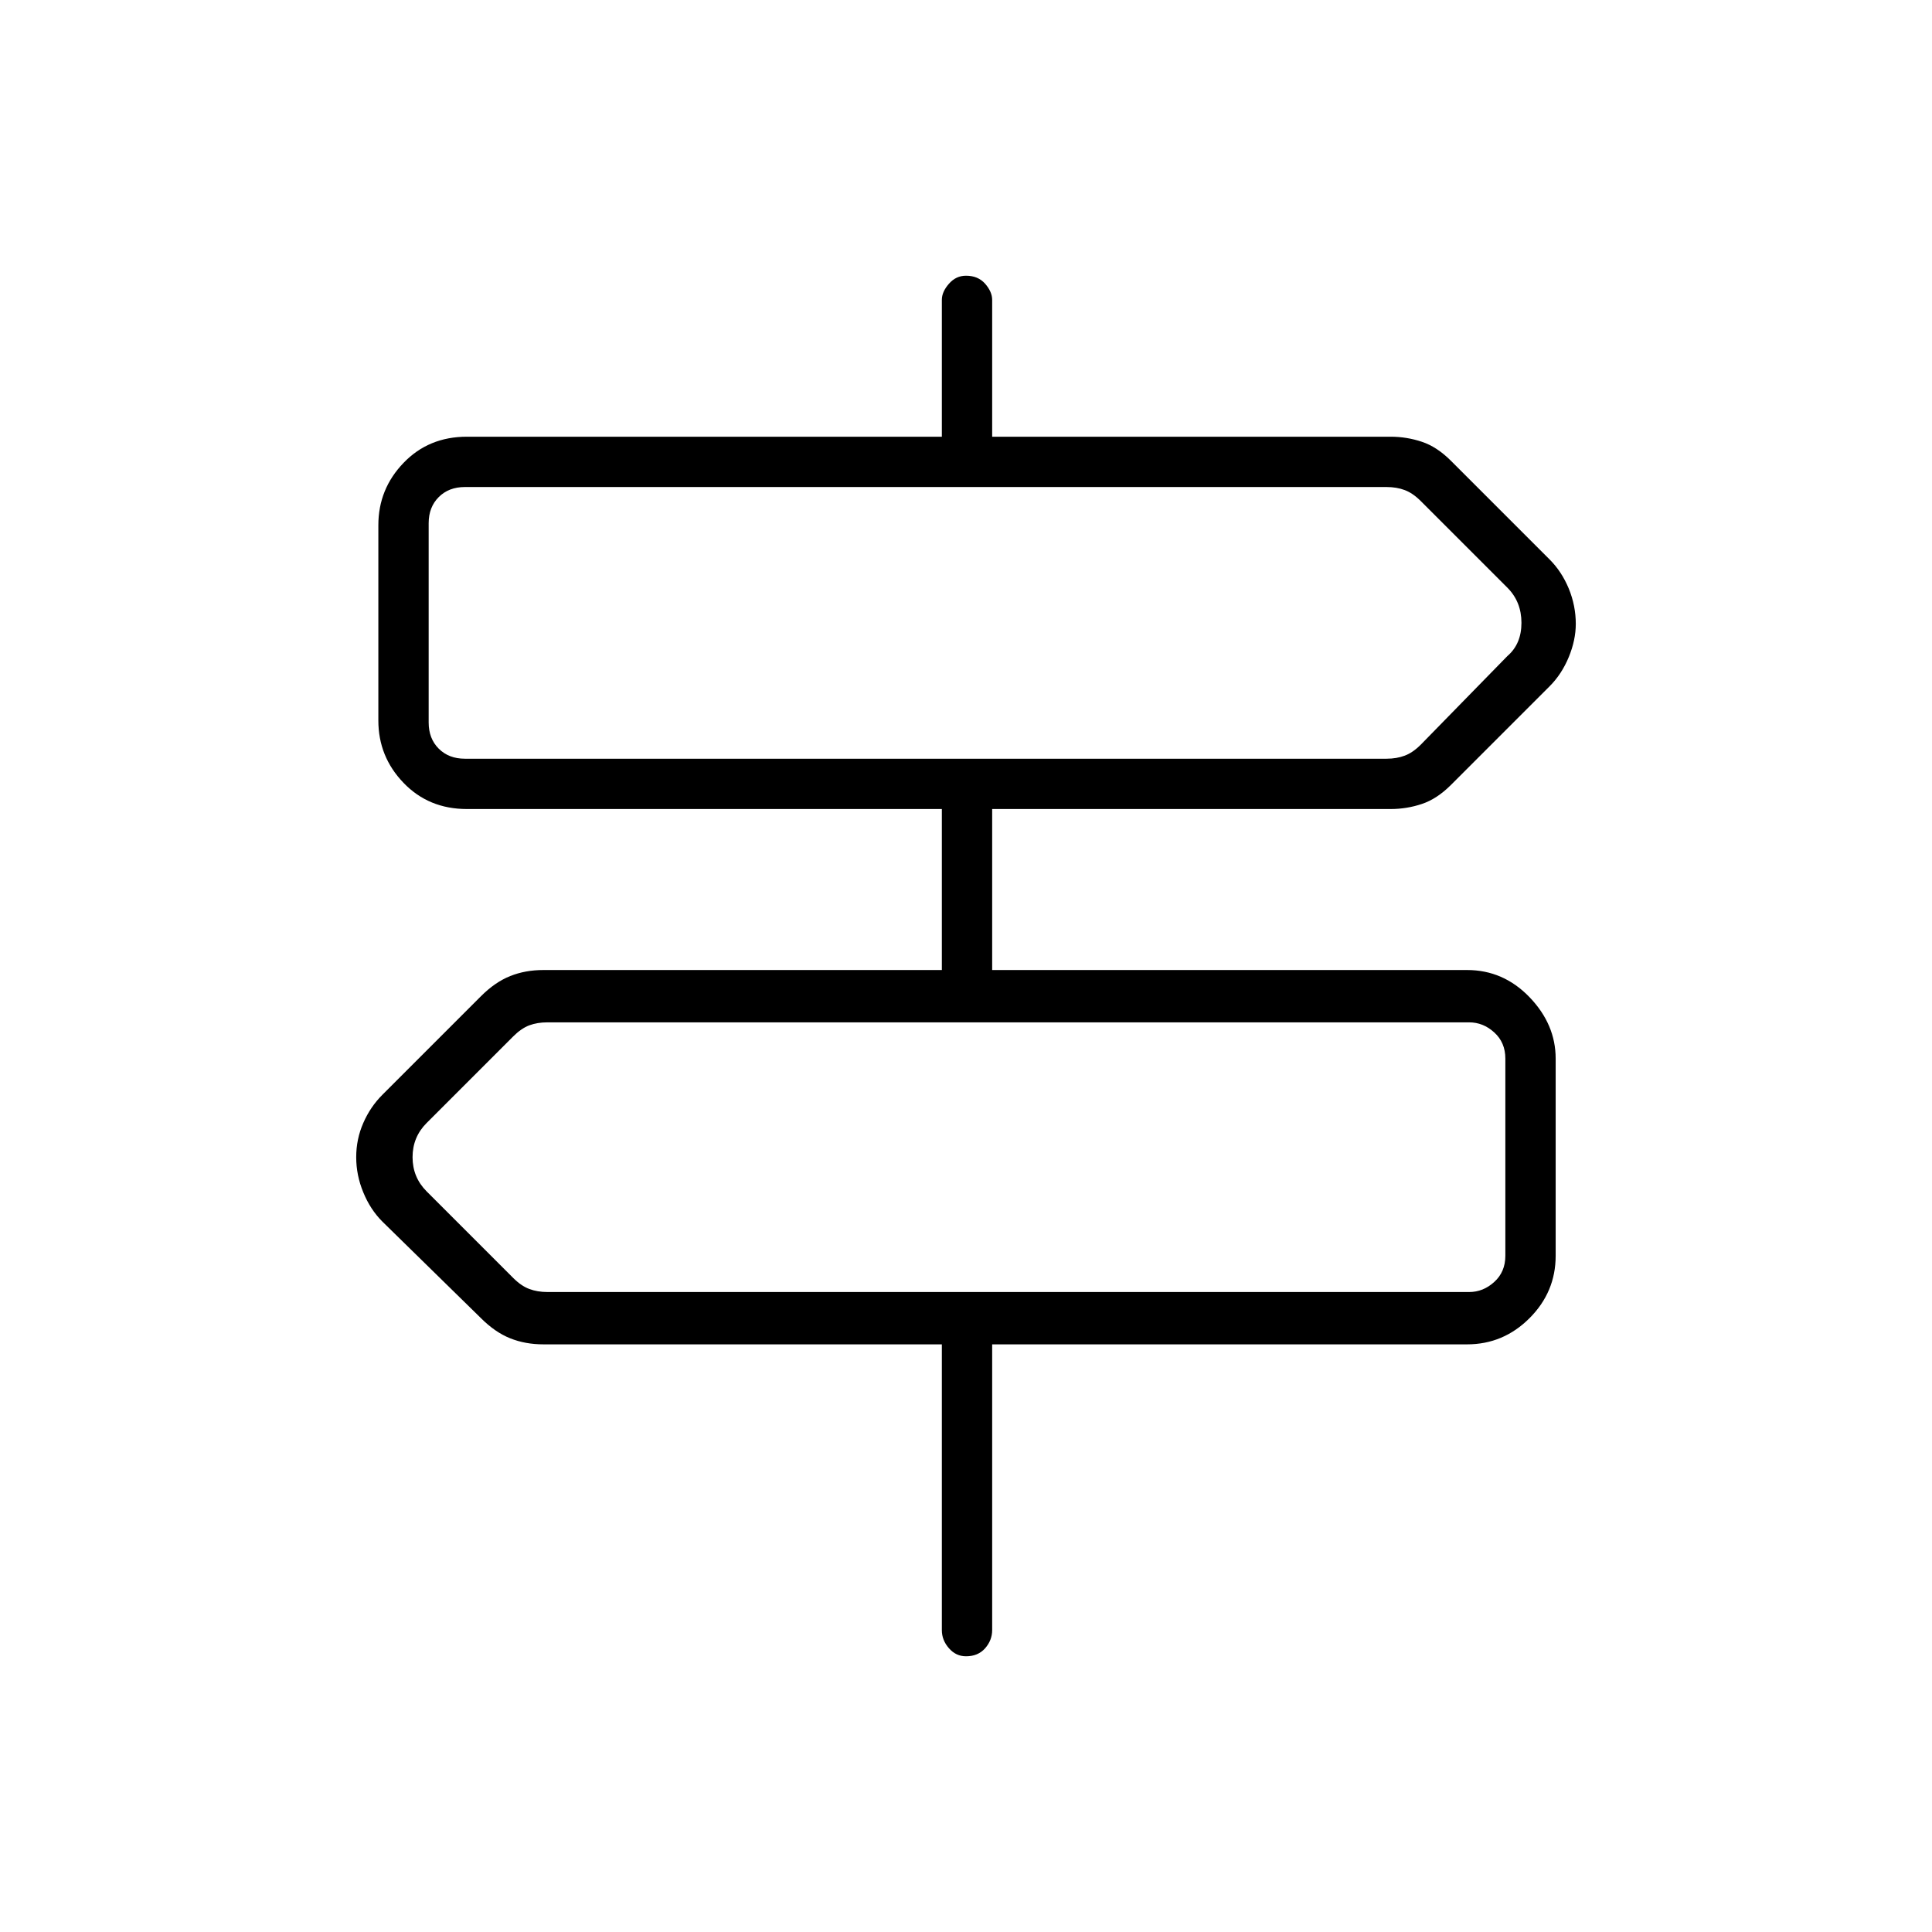 <svg xmlns="http://www.w3.org/2000/svg" height="24" width="24"><path d="M12 20.575q-.125 0-.212-.1-.088-.1-.088-.225V16.7H6.75q-.225 0-.412-.075-.188-.075-.363-.25l-1.225-1.2q-.15-.15-.237-.363-.088-.212-.088-.437t.088-.425q.087-.2.237-.35l1.225-1.225q.175-.175.363-.25.187-.075.412-.075h4.95v-2H5.8q-.475 0-.787-.325Q4.7 9.4 4.7 8.95V6.525q0-.45.313-.775.312-.325.787-.325h5.9v-1.7q0-.1.088-.2.087-.1.212-.1.15 0 .238.1.087.1.087.2v1.7h4.95q.2 0 .388.063.187.062.362.237L19.25 6.95q.15.15.238.362.087.213.087.438 0 .2-.087.412-.088.213-.238.363L18.025 9.75q-.175.175-.362.237-.188.063-.388.063h-4.95v2h5.9q.45 0 .775.337.325.338.325.763v2.45q0 .45-.325.775t-.775.325h-5.9v3.55q0 .125-.087.225-.088.1-.238.1ZM5.775 9.425h11.45q.125 0 .225-.038.1-.037.2-.137l1.075-1.1q.175-.15.175-.413 0-.262-.175-.437L17.65 6.225q-.1-.1-.2-.137-.1-.038-.225-.038H5.775q-.2 0-.325.125t-.125.325v2.475q0 .2.125.325t.325.125ZM6.8 16.05h11.45q.175 0 .312-.125.138-.125.138-.325v-2.45q0-.2-.138-.325-.137-.125-.312-.125H6.8q-.125 0-.225.037-.1.038-.2.138L5.3 13.95q-.175.175-.175.425t.175.425l1.075 1.075q.1.1.2.137.1.038.225.038ZM5.325 9.425V6.05v3.375ZM18.7 16.05V12.7 16.05Z"/></svg>
